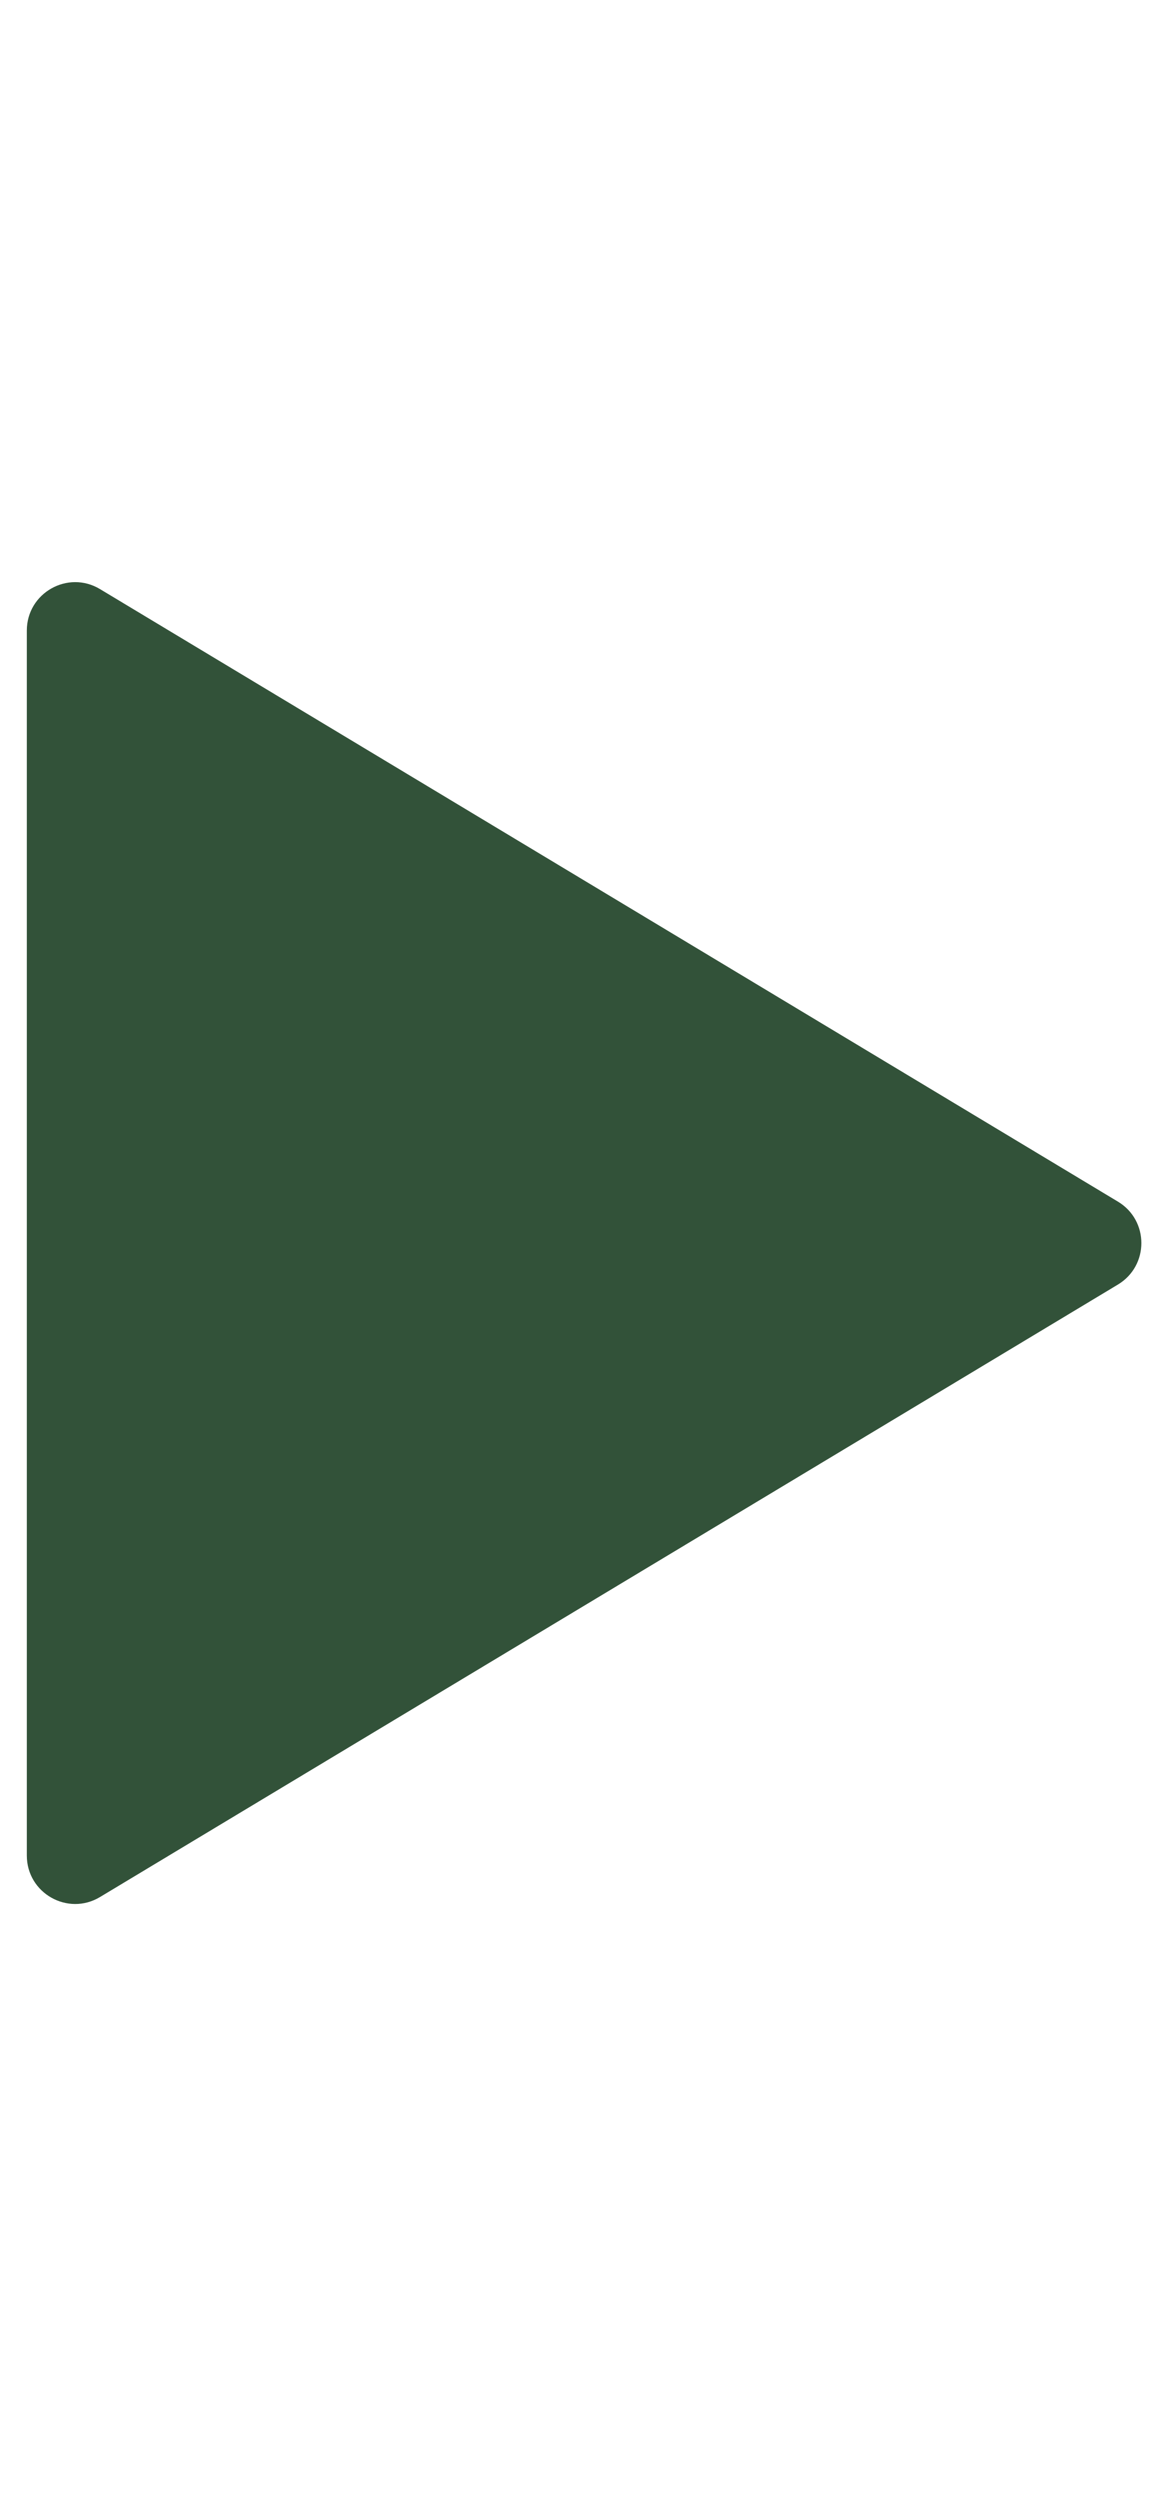 <svg width="13" height="28" viewBox="0 0 24 28" fill="none" xmlns="http://www.w3.org/2000/svg">
<path d="M23.13 13.002C23.776 13.39 23.776 14.327 23.13 14.716L2.07 27.381C1.404 27.782 0.555 27.302 0.555 26.524L0.555 1.193C0.555 0.415 1.404 -0.065 2.07 0.336L23.13 13.002Z" fill="#325239"/>
</svg>
